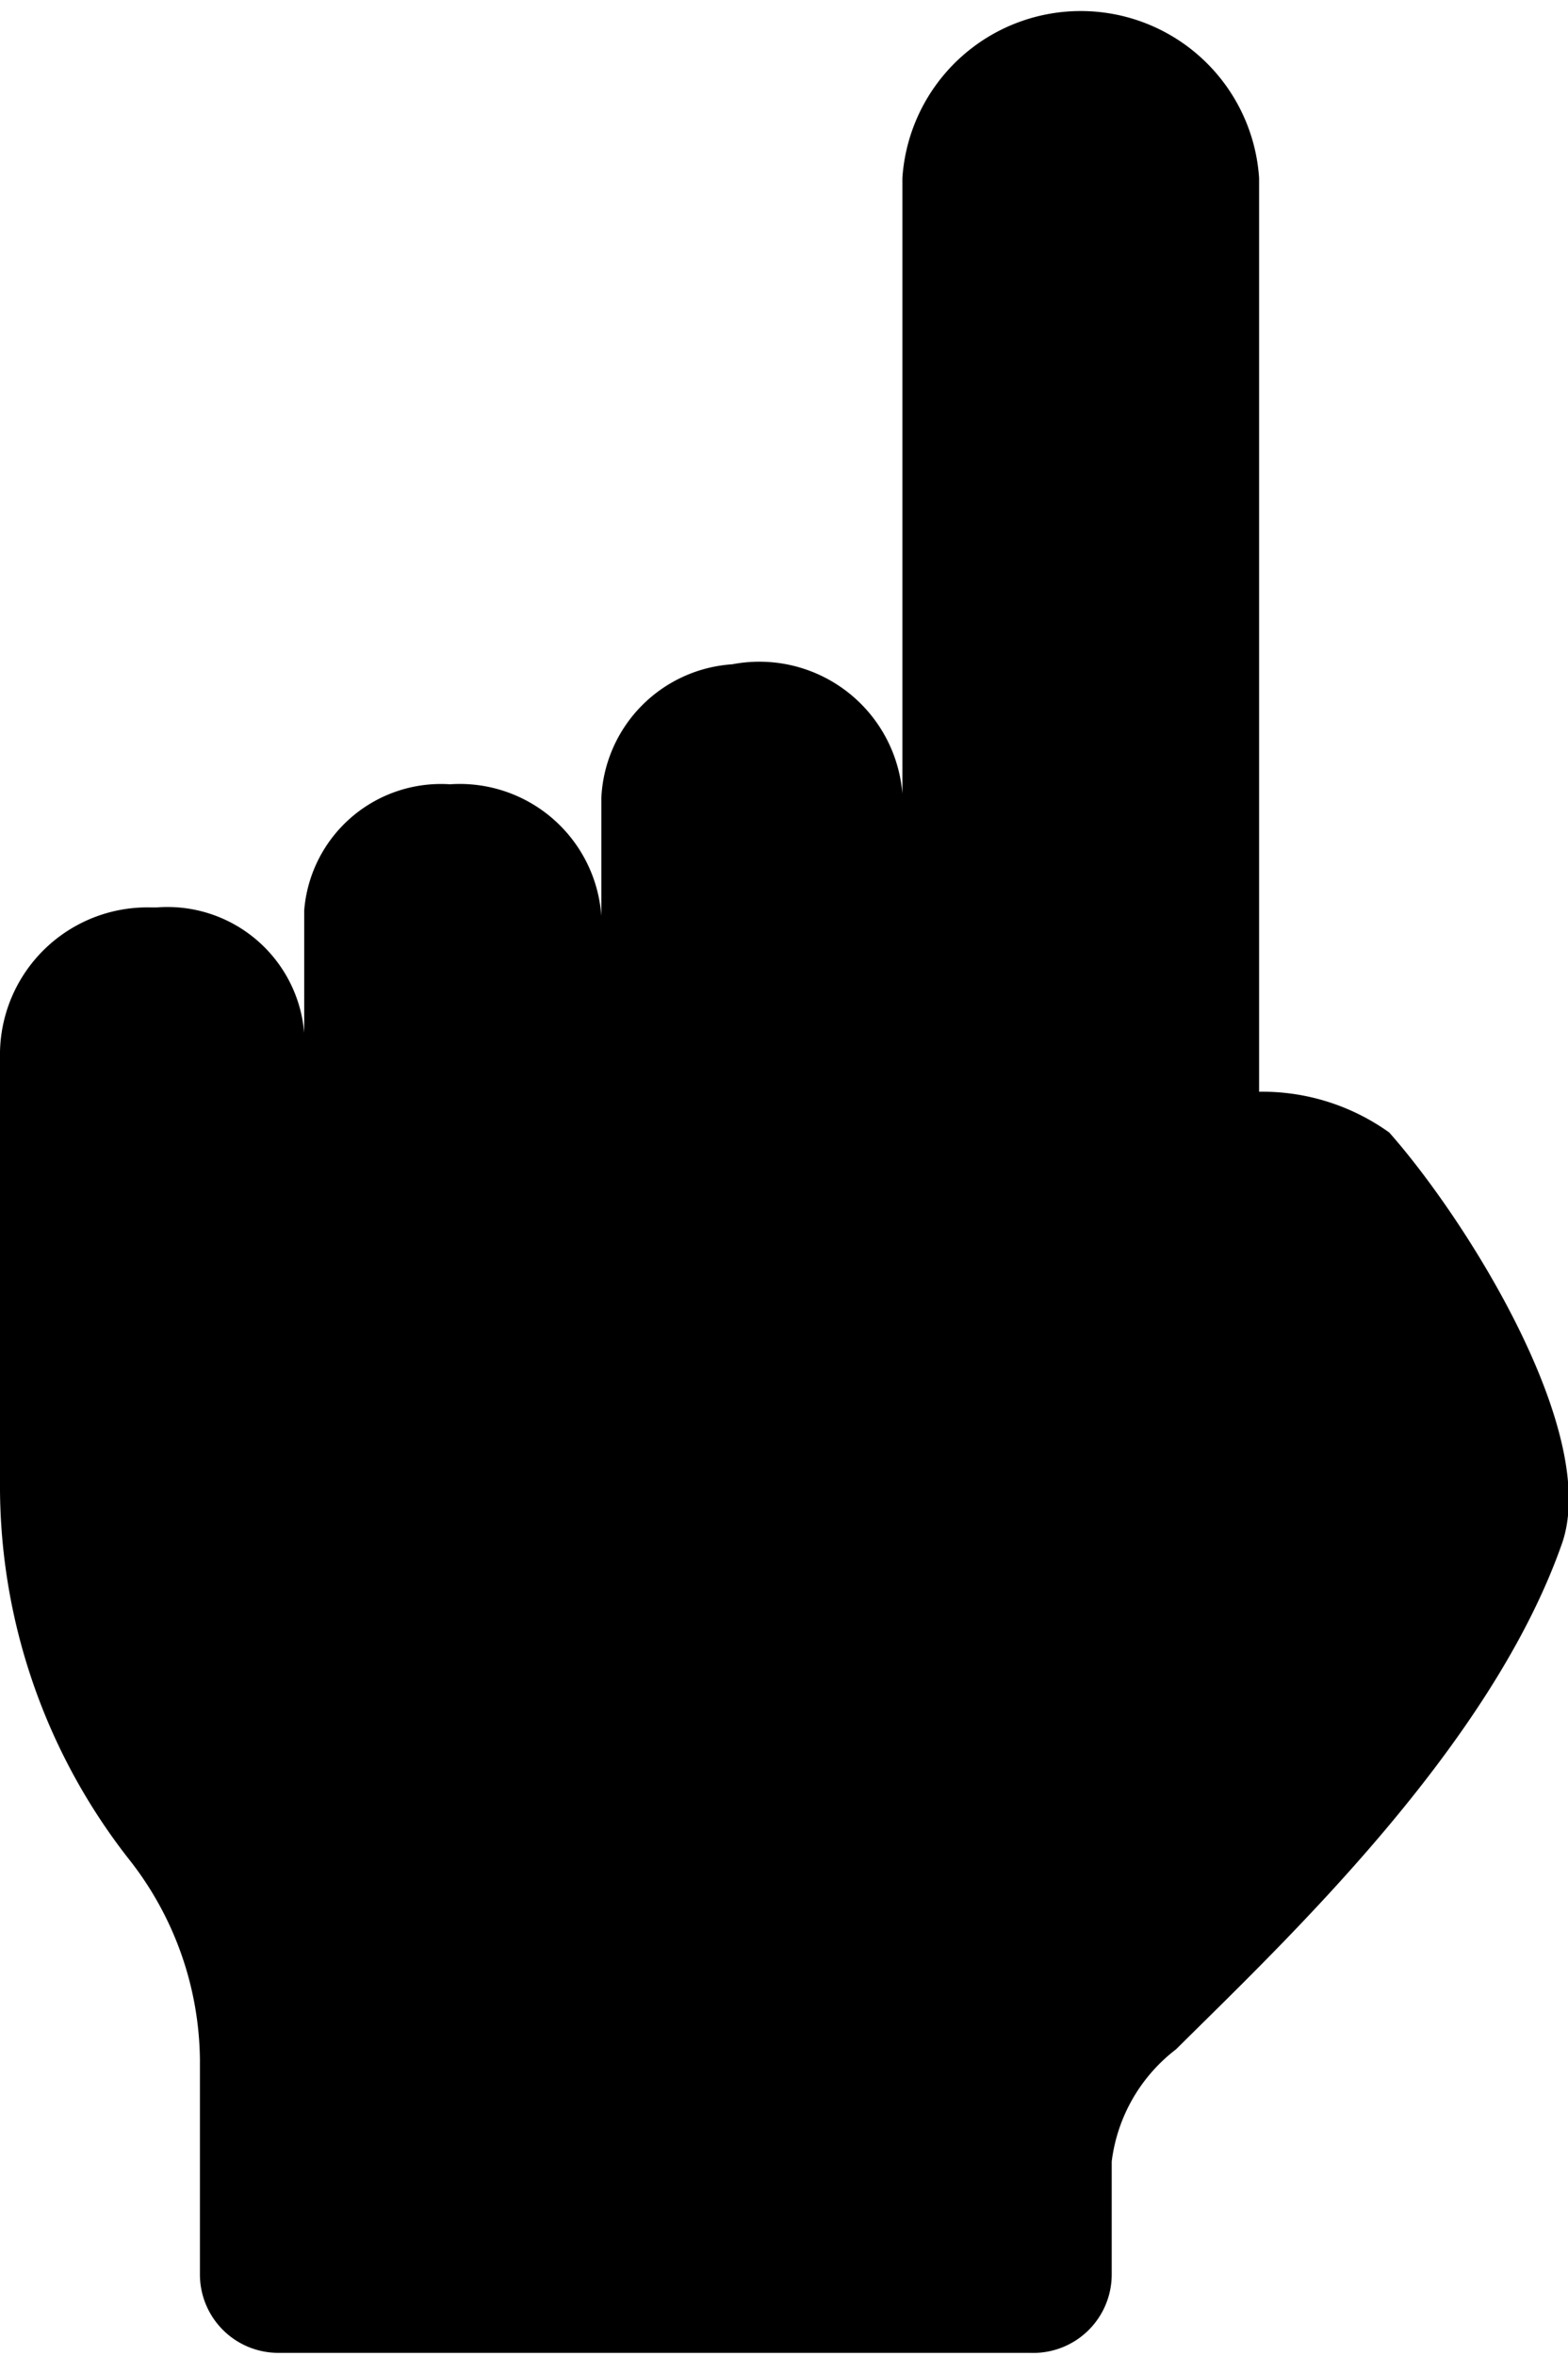 <svg xmlns="http://www.w3.org/2000/svg" viewBox="0 0 20 30.04"><g id="Layer_2" data-name="Layer 2"><g id="Layer_1-2" data-name="Layer 1"><path d="M14.18,29V27.56A2.13,2.13,0,0,1,15,26.13c1.37-1.36,4-3.83,4.92-6.44.5-1.4-1.2-4.12-2.2-5.25a2.78,2.78,0,0,0-1.66-.52V2.27a2.28,2.28,0,0,0-4.55,0v7.85A1.83,1.83,0,0,0,9.34,8.47a1.79,1.79,0,0,0-1.67,1.71v1.5A1.81,1.81,0,0,0,5.74,10h0a1.75,1.75,0,0,0-1.86,1.61v1.56A1.75,1.75,0,0,0,2,11.57H1.92A1.88,1.88,0,0,0,0,13.41V19a7.71,7.71,0,0,0,1.64,4.7,4.19,4.19,0,0,1,.91,2.56V29a1,1,0,0,0,1,1h9.59A1,1,0,0,0,14.18,29Z"/></g></g></svg>